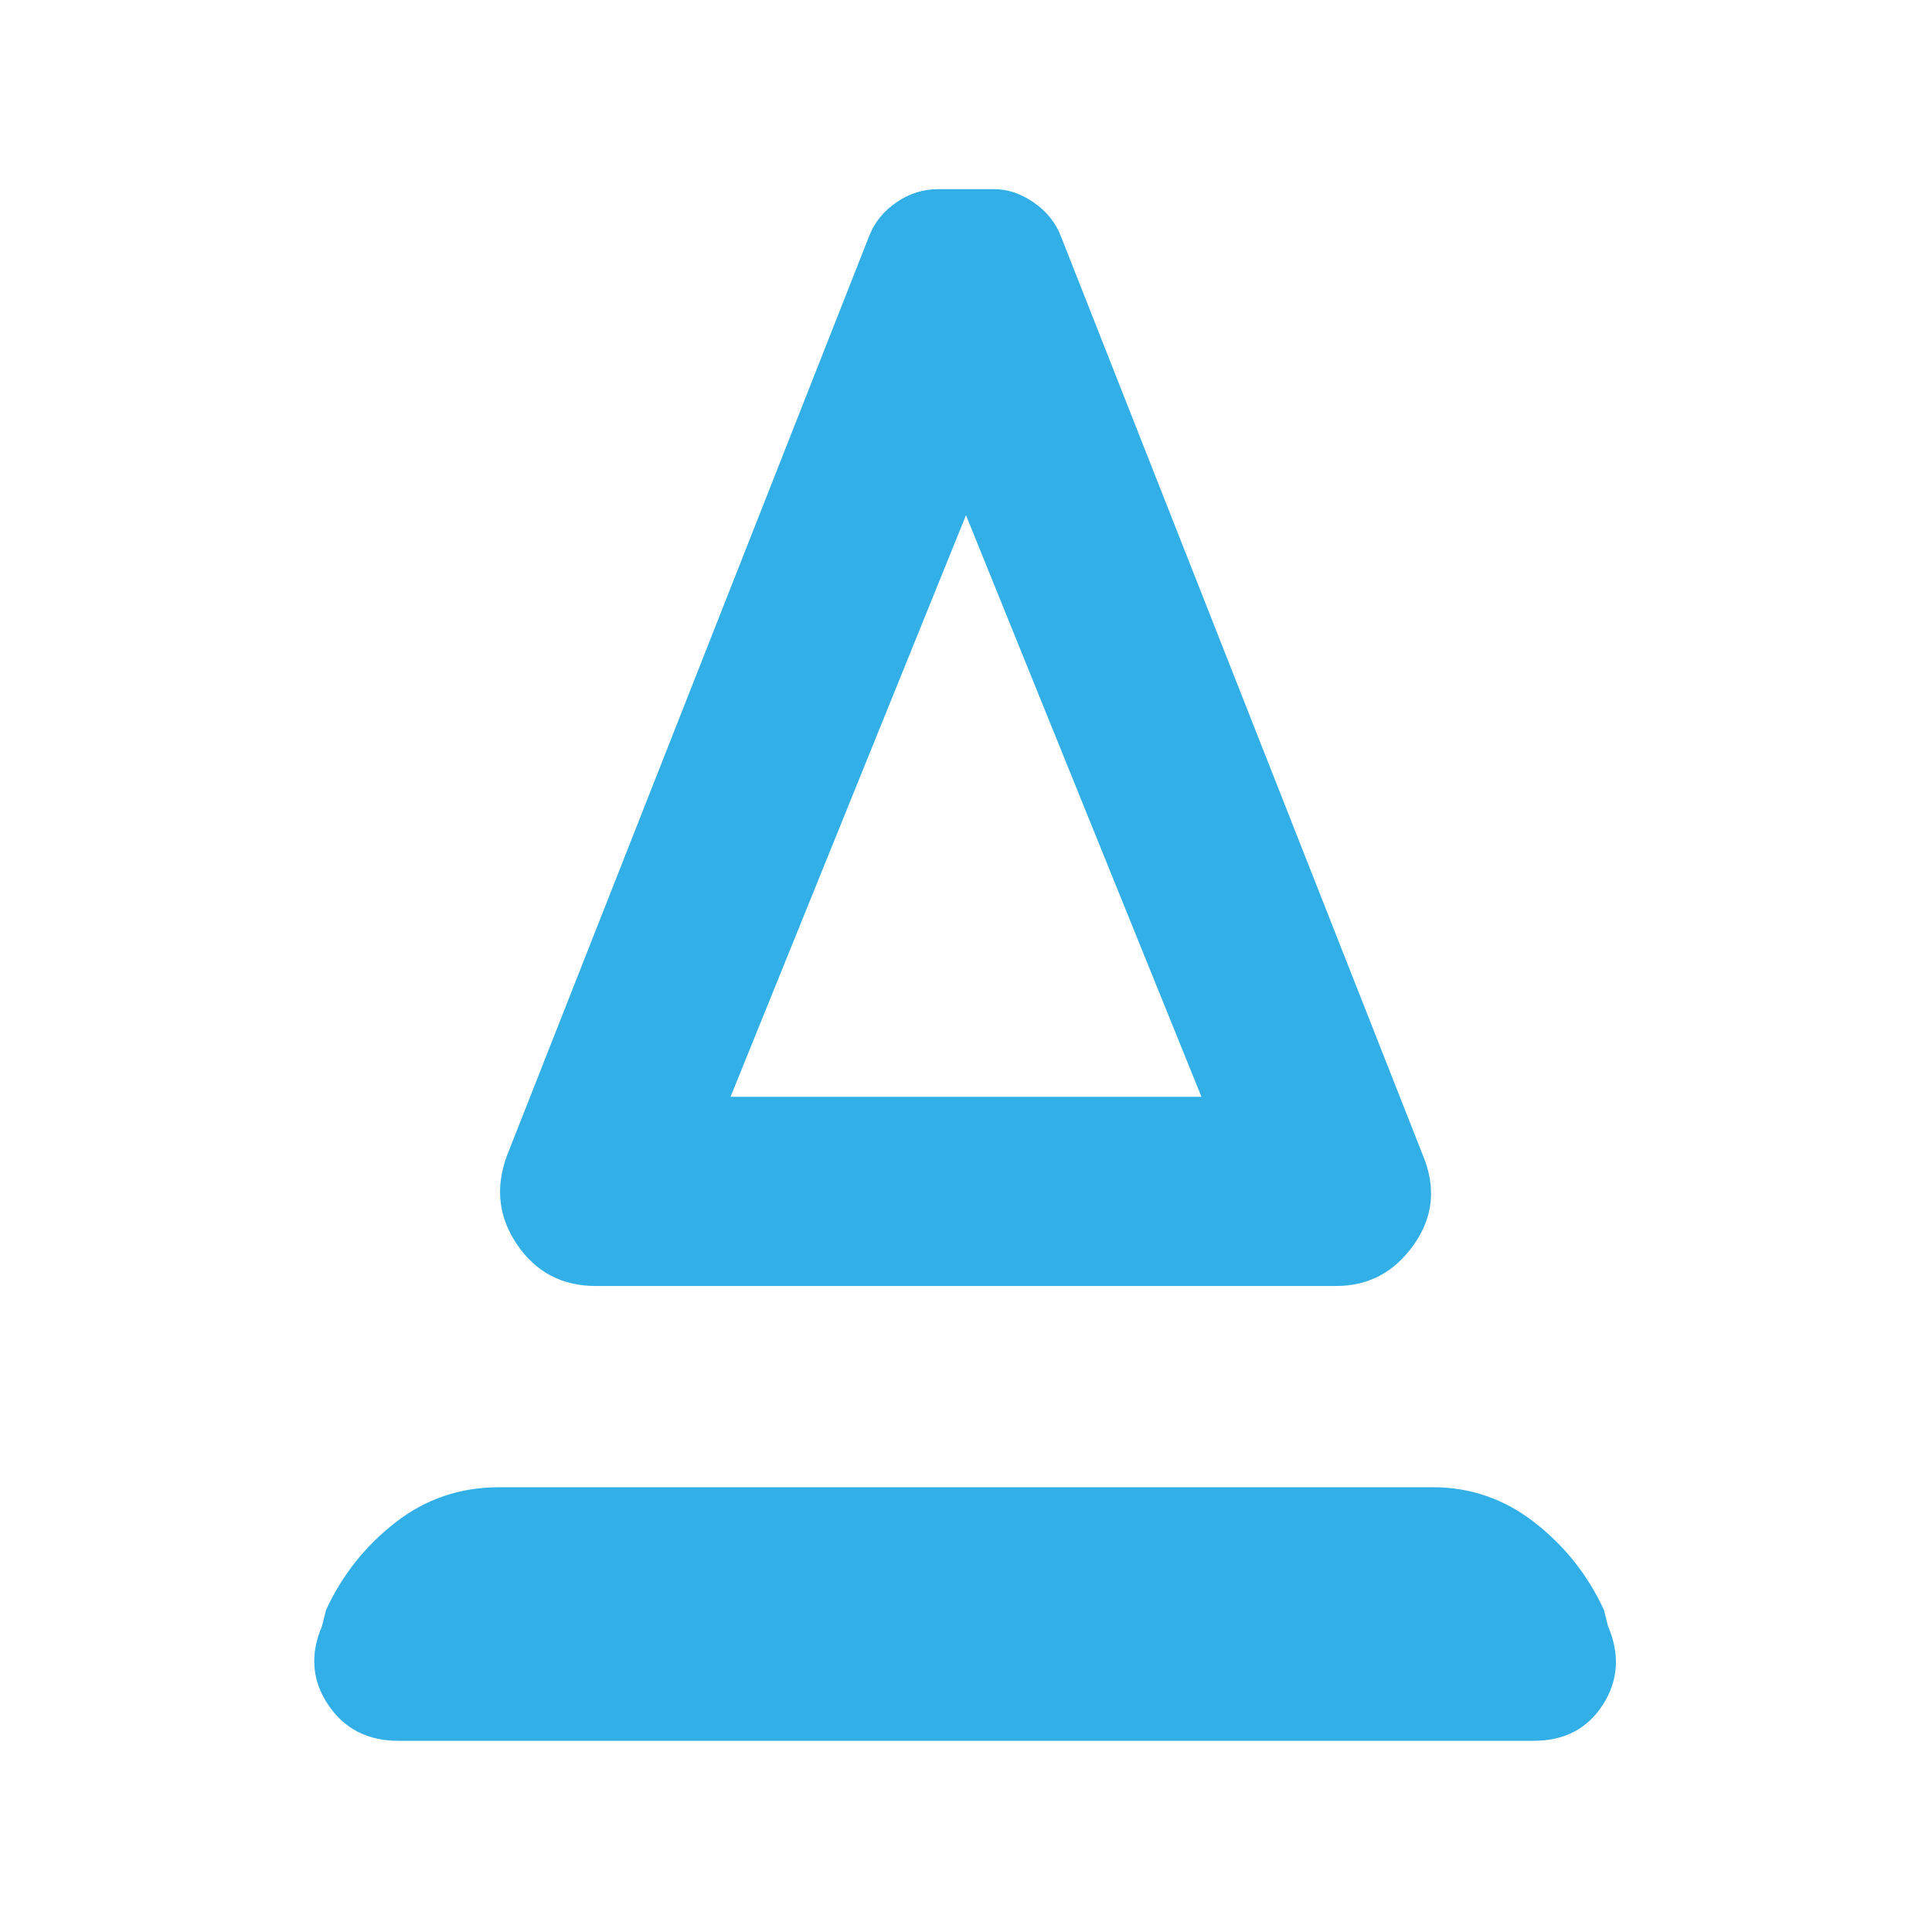 <svg height="48" viewBox="0 -960 960 960" width="48" xmlns="http://www.w3.org/2000/svg"><path fill="rgb(50, 175, 230)" d="m296-321q-25 0-39-20.5t-5-44.5l180-457q4-10 13.5-16.5t20.5-6.5h28q10 0 19.5 6.5t13.5 16.5l180 457q10 24-4.5 44.5t-38.5 20.5zm67-94h234l-117-289zm0 0h234zm-165 320q-23 0-35-18t-3-39l2-8q12-26 34.5-43.5t51.5-17.5h464q28 0 50.5 17.5t34.5 43.5l2 8q9 21-2.5 39t-34.5 18z"/></svg>
